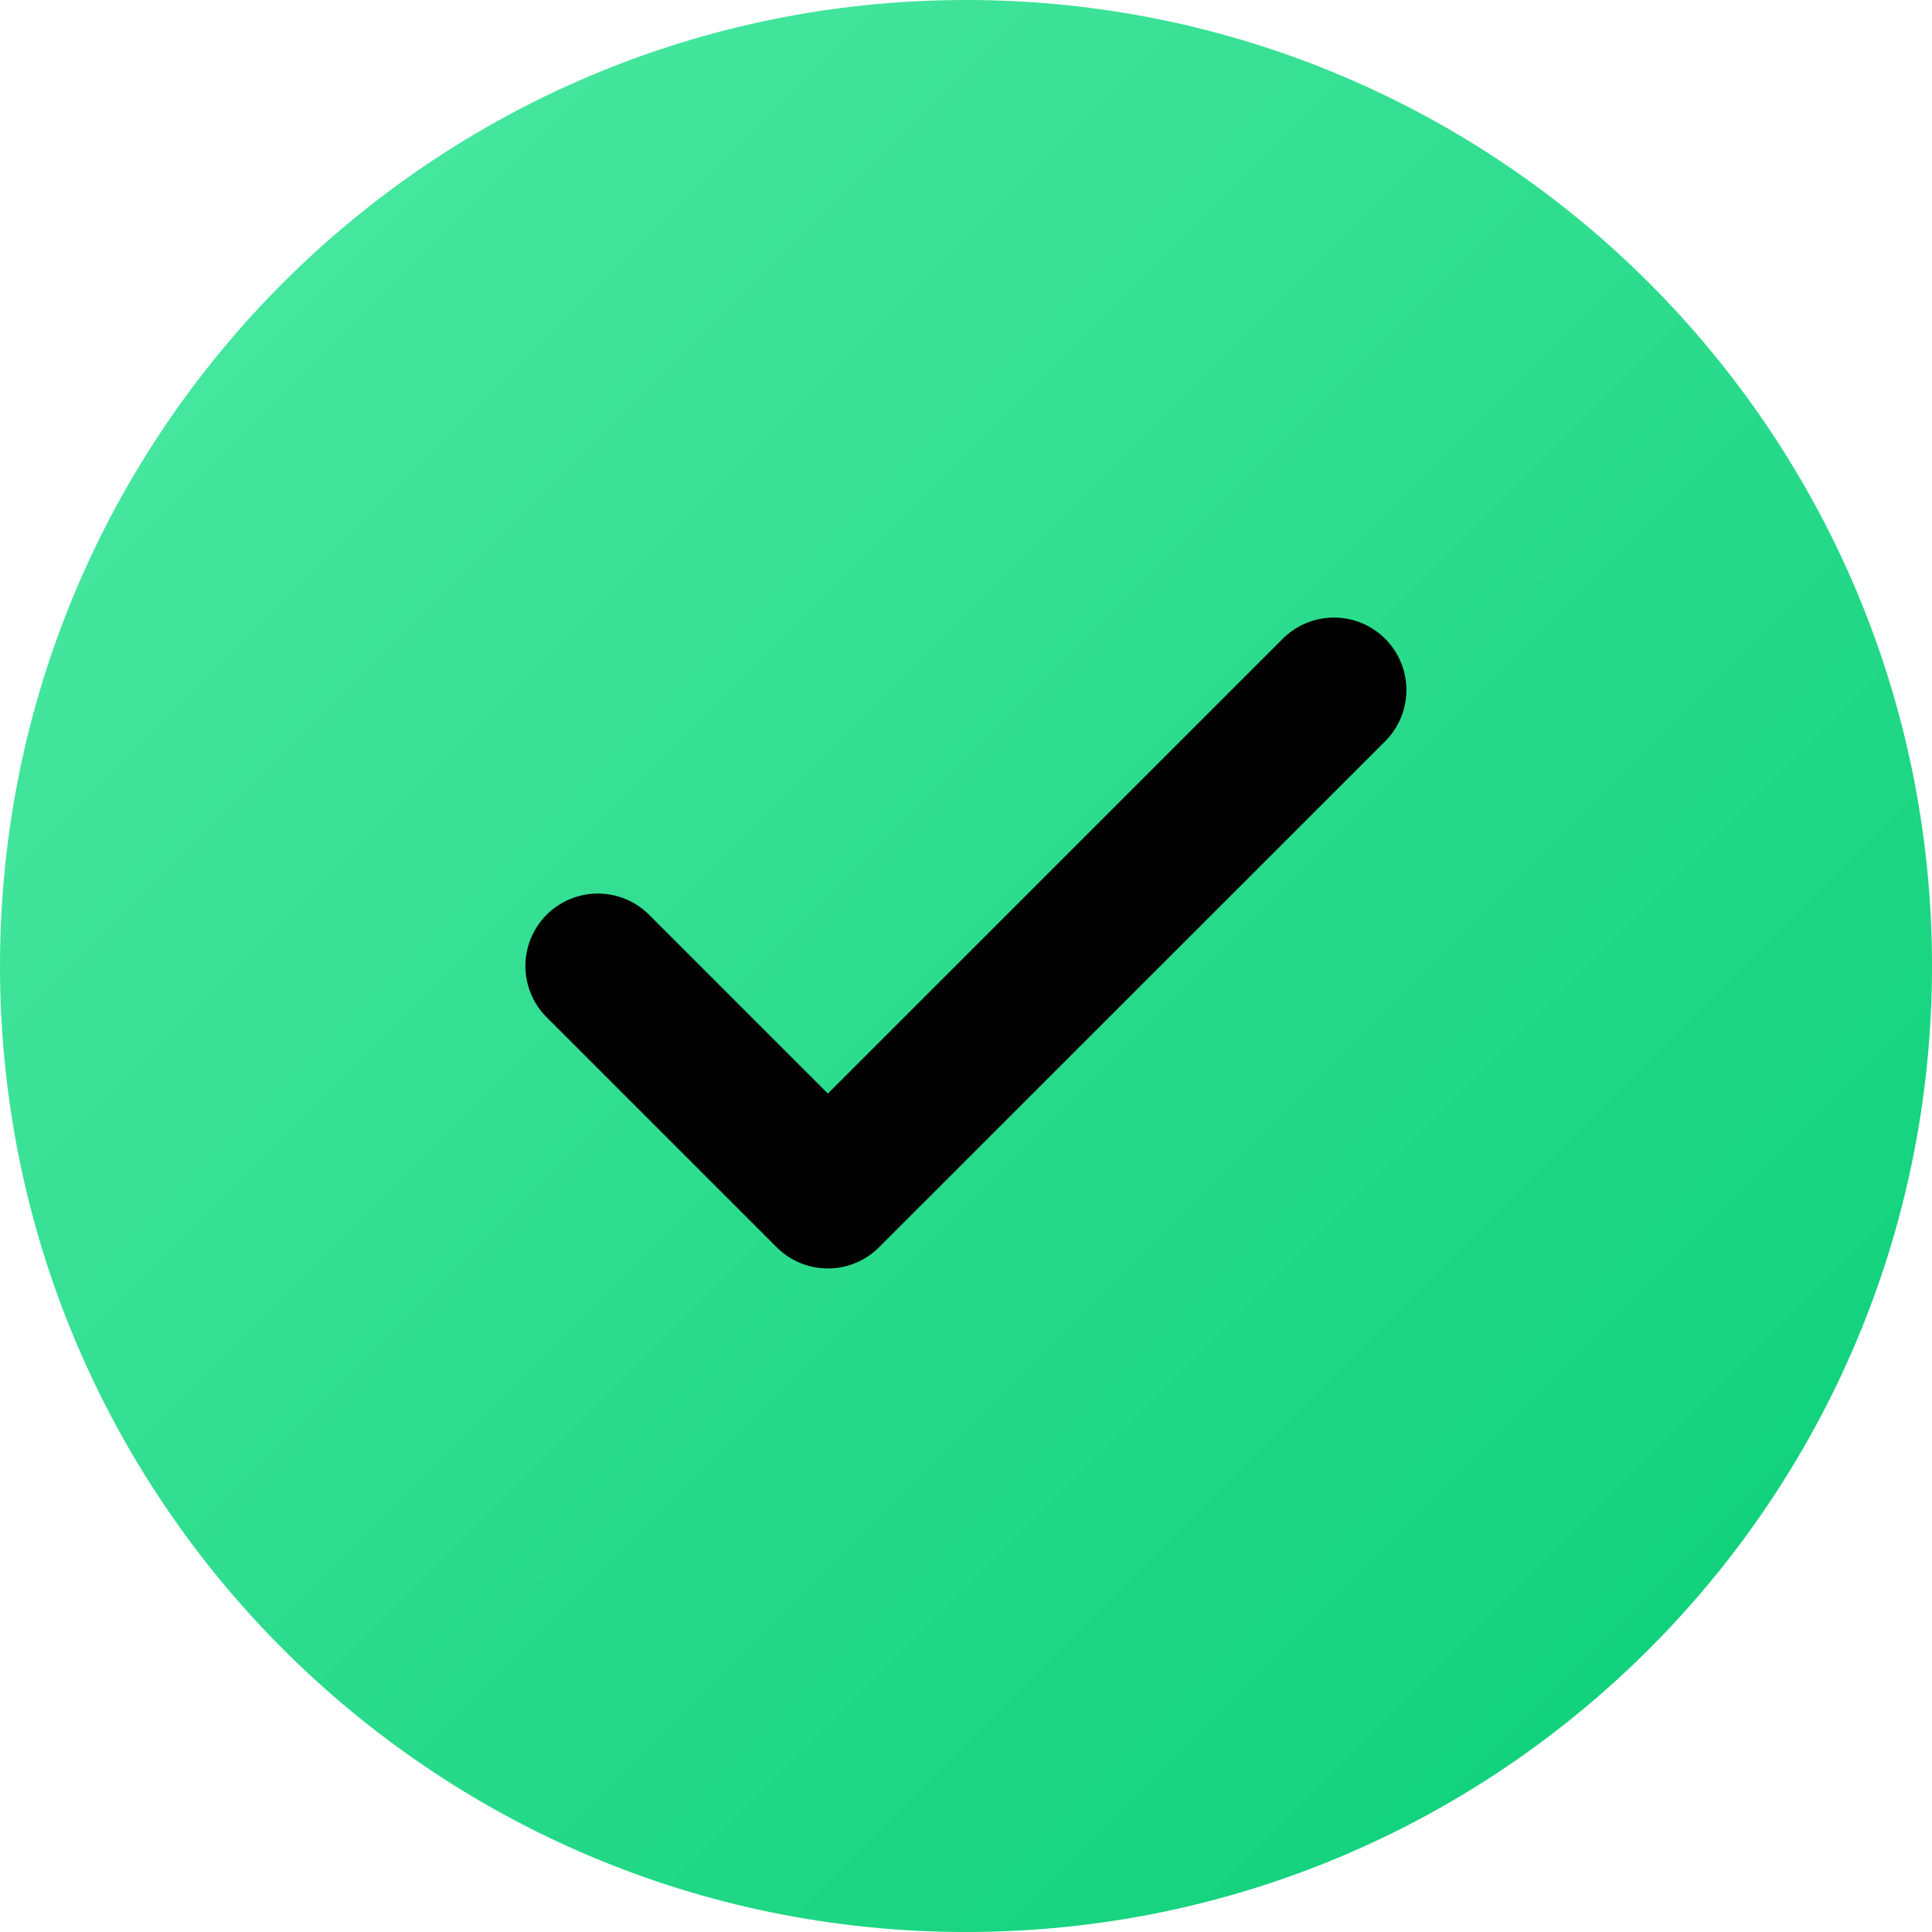<svg width="20" height="20" viewBox="0 0 20 20" fill="none" xmlns="http://www.w3.org/2000/svg">
<path d="M20 10C20 15.523 15.523 20 10 20C4.477 20 0 15.523 0 10C0 4.477 4.477 0 10 0C15.523 0 20 4.477 20 10Z" fill="url(#paint0_linear)"/>
<path d="M13.809 7.143L8.57 12.381L6.189 10" stroke="black" stroke-width="1.5" stroke-linecap="round" stroke-linejoin="round"/>
<defs>
<linearGradient id="paint0_linear" x1="0" y1="0" x2="20" y2="20" gradientUnits="userSpaceOnUse">
<stop stop-color="#50EAA5"/>
<stop offset="1" stop-color="#08CE76"/>
</linearGradient>
</defs>
</svg>
